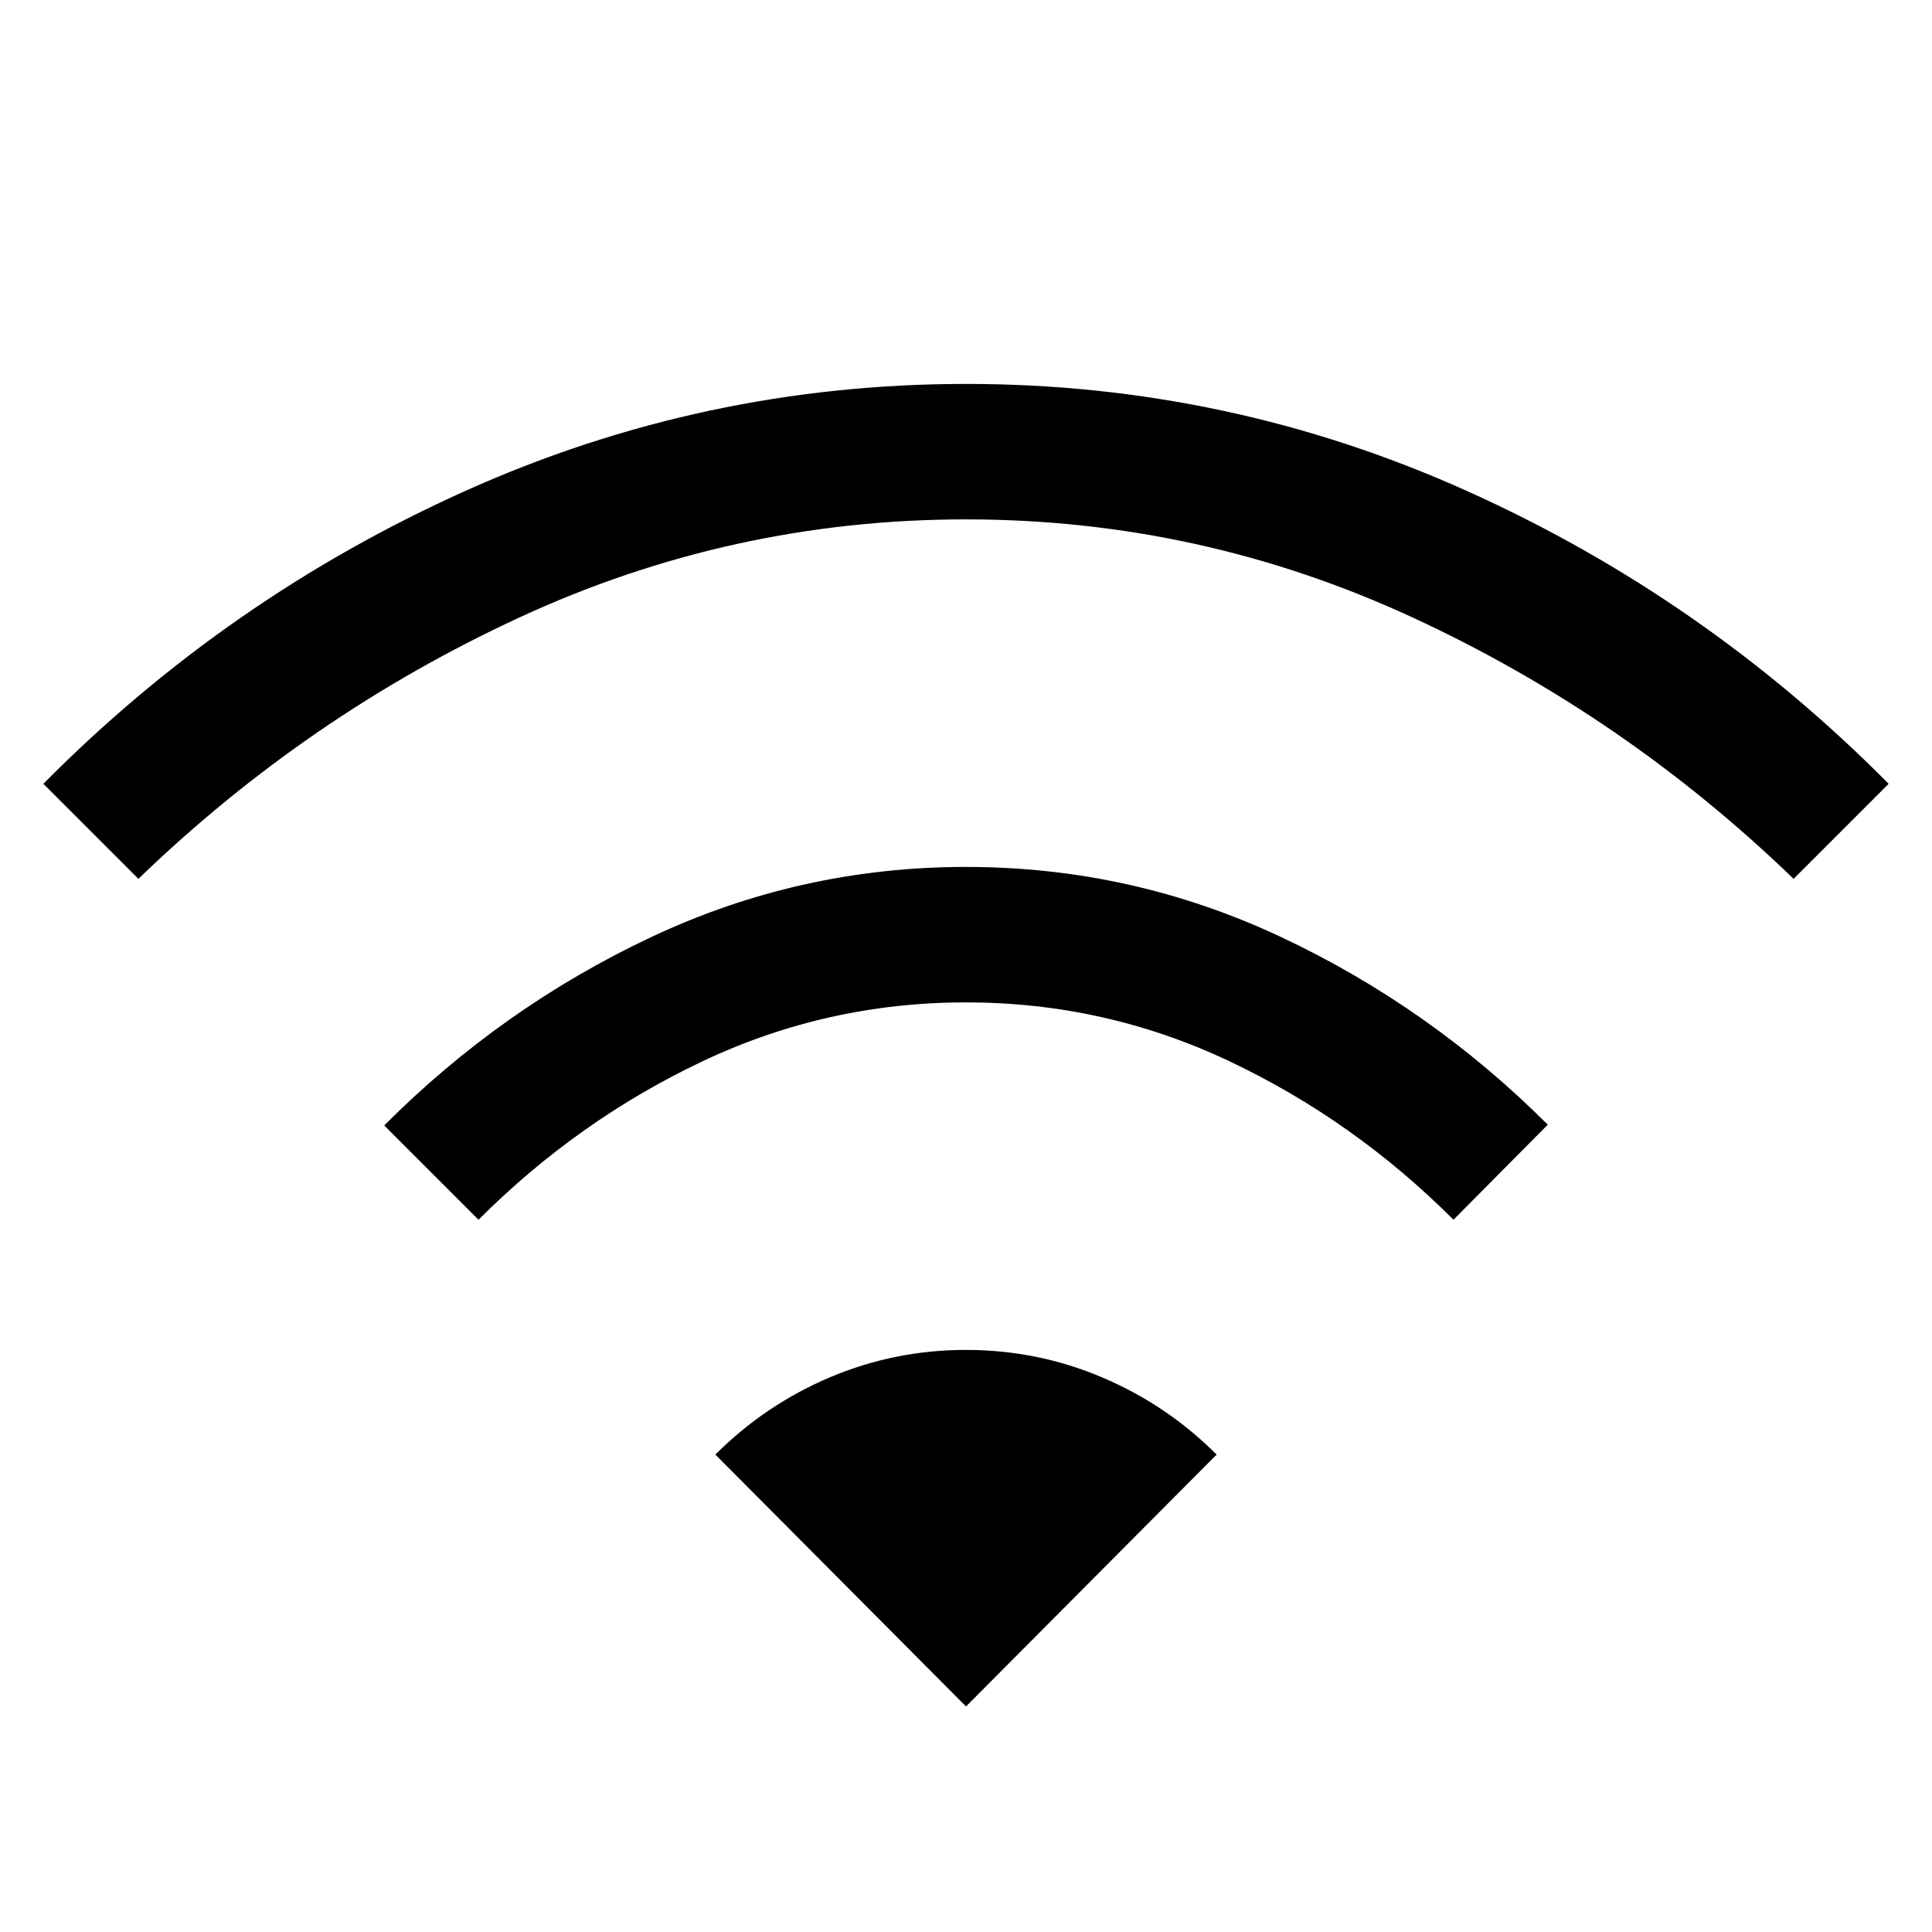 <svg xmlns="http://www.w3.org/2000/svg" width="48" height="48" viewBox="0 -960 960 960"><path d="m237.77-353.923-46.845-46.845q58.301-58.516 132.426-93.488 74.126-34.973 156.618-34.973 82.492 0 156.607 34.846t132.499 93.231l-46.845 47.229q-49.461-49.461-111.307-78.73Q549.077-461.922 480-461.922t-130.923 29.269q-61.846 29.269-111.307 78.73Zm-169-169.384-47.23-47.23q91.769-92.615 209.955-145.653 118.186-53.039 248.576-53.039t248.505 53.039q118.115 53.038 209.884 145.653l-47.23 47.23q-84.076-81.231-189.423-129.923Q596.461-701.922 480-701.922q-116.461 0-221.807 48.692Q152.846-604.538 68.77-523.307ZM480-112.077 355.463-237.229q24.716-24.729 56.862-38.364 32.146-13.636 67.641-13.636 35.495 0 67.666 13.636 32.17 13.635 56.905 38.364L480-112.077Z"/></svg>